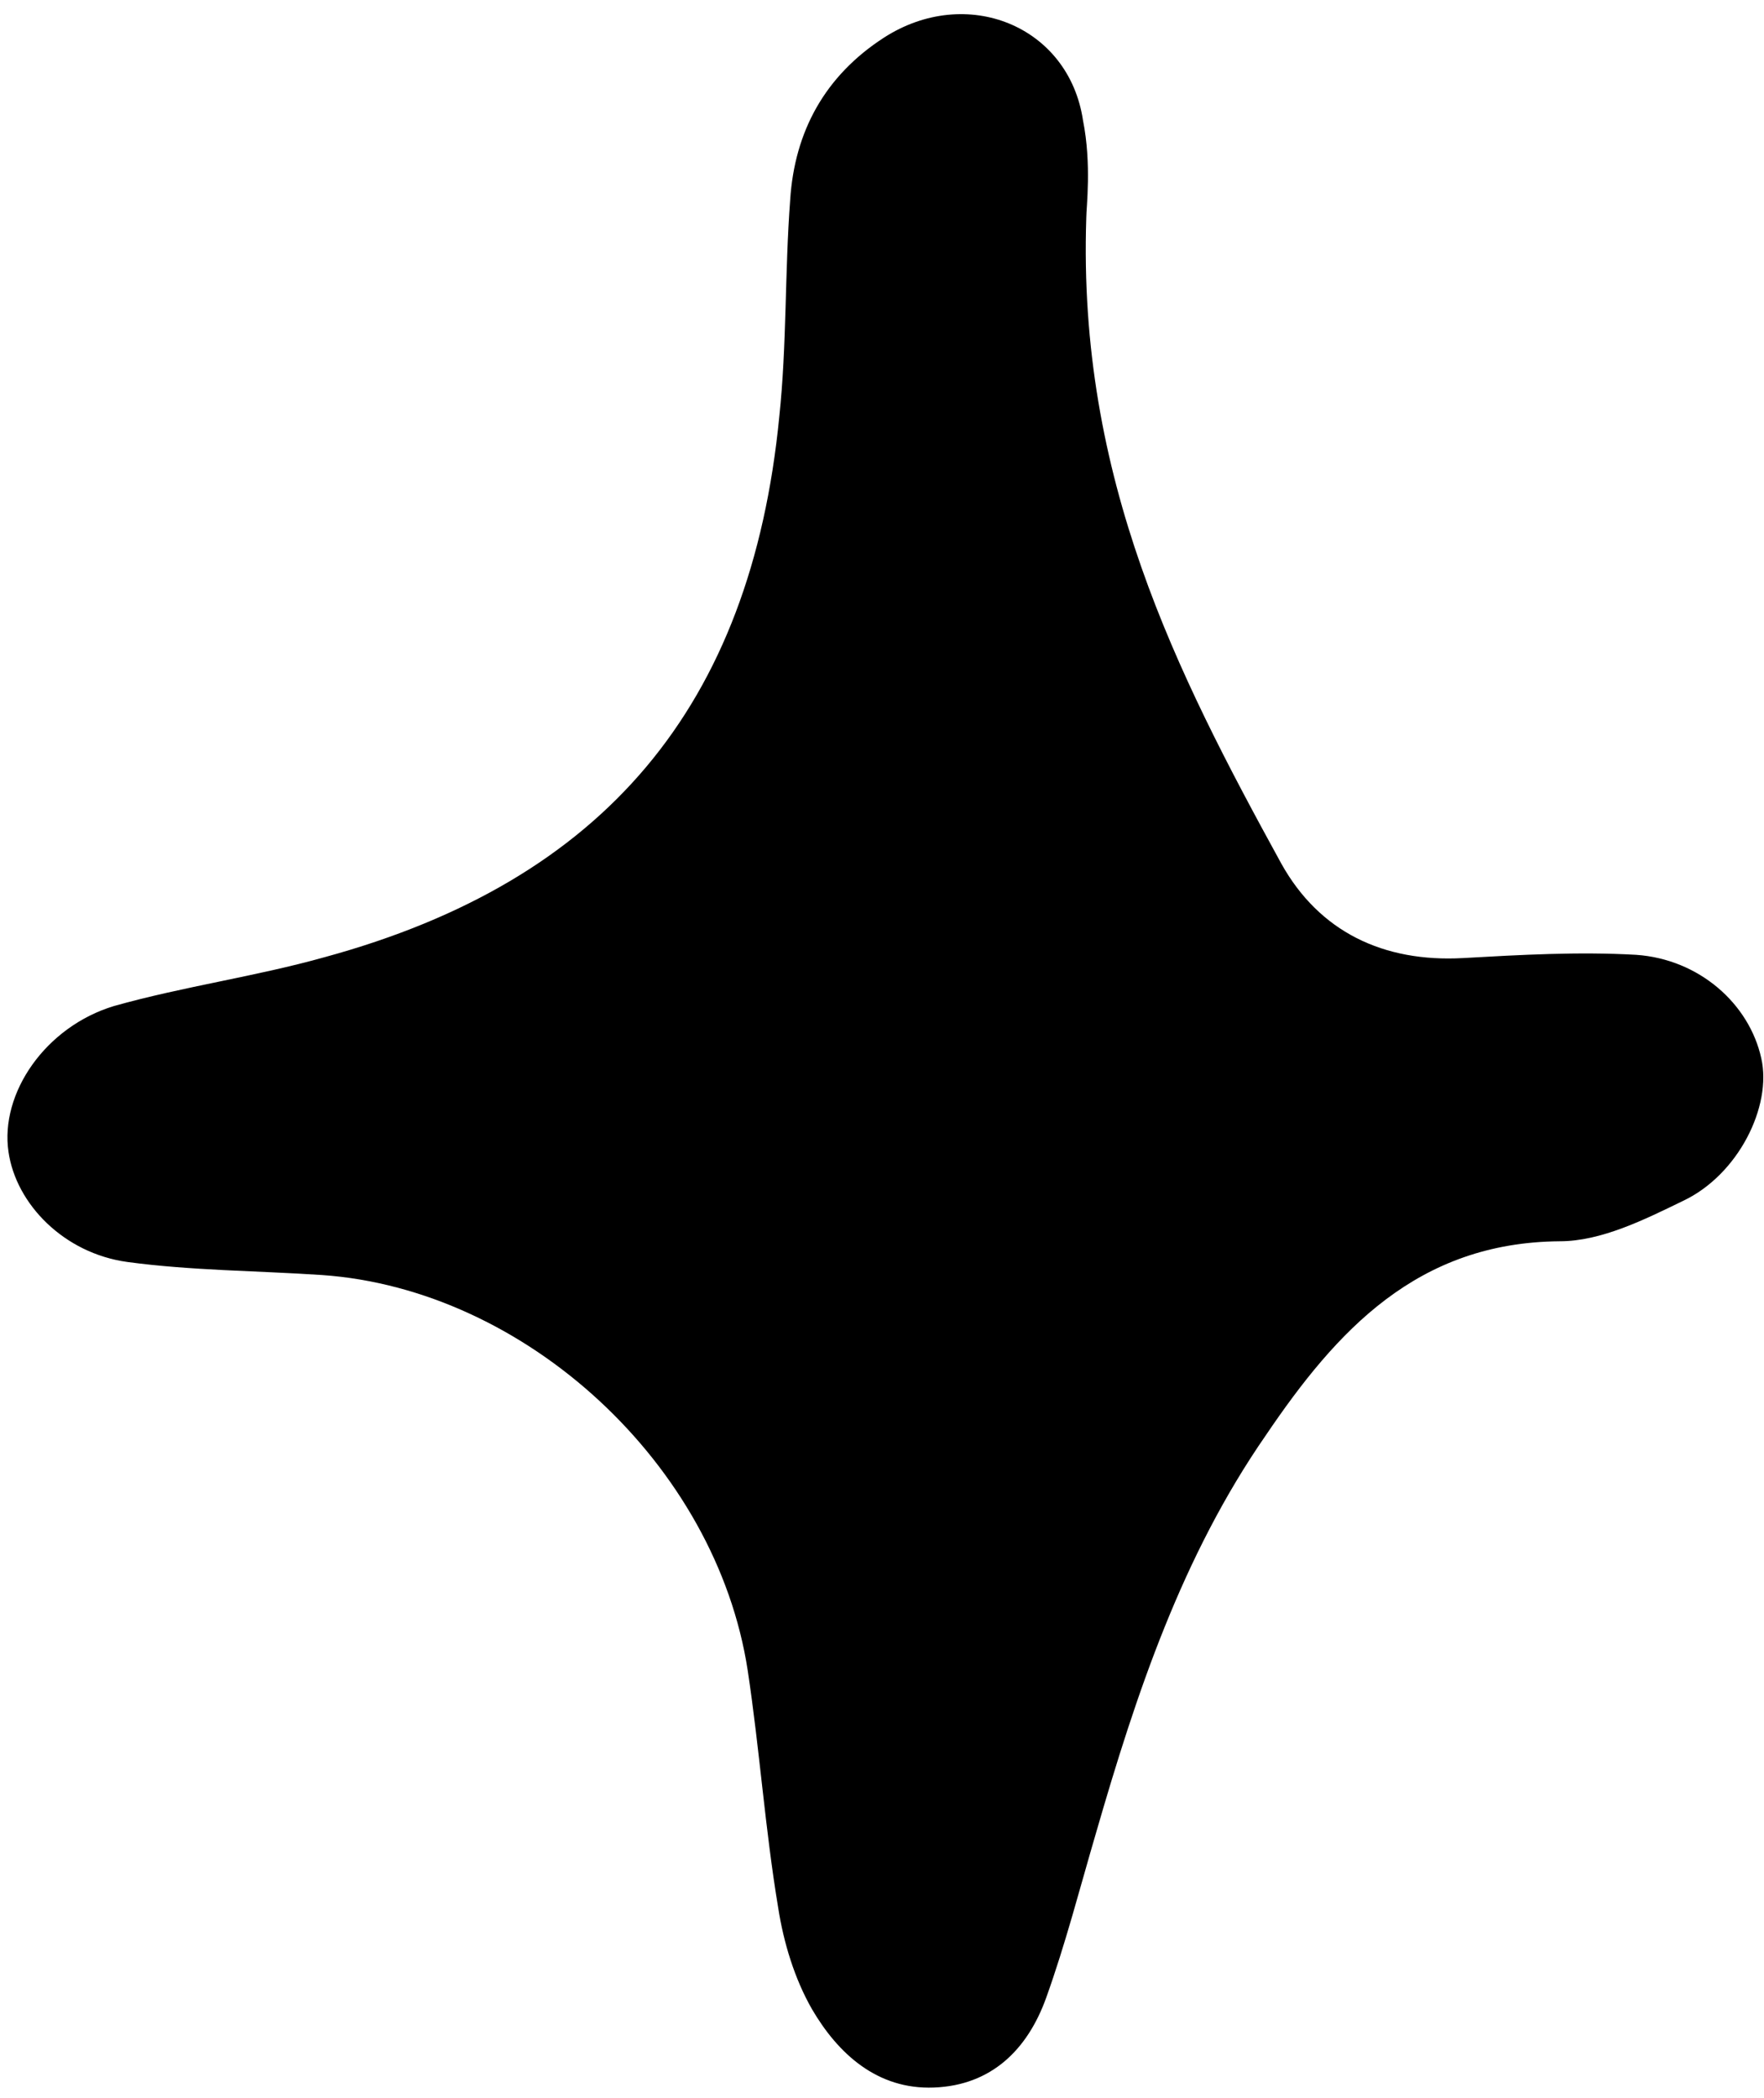 <svg width="90" height="107" viewBox="0 0 90 107" fill="none" xmlns="http://www.w3.org/2000/svg">
<path d="M55.423 11.089C54.978 24.42 60.033 34.306 65.365 44.027C67.309 47.526 70.587 49.081 74.641 48.859C77.585 48.693 80.529 48.526 83.473 48.693C86.695 48.915 89.249 51.192 89.861 53.969C90.416 56.413 88.694 59.913 85.861 61.246C83.917 62.19 81.695 63.301 79.585 63.301C72.308 63.356 68.198 67.855 64.588 73.188C60.311 79.353 57.978 86.352 55.923 93.462C55.09 96.294 54.367 99.127 53.368 101.904C52.423 104.515 50.59 106.348 47.647 106.459C44.758 106.57 42.759 104.737 41.426 102.46C40.537 100.905 39.981 99.072 39.704 97.294C39.037 93.295 38.76 89.24 38.148 85.185C36.538 74.688 26.817 65.745 16.43 65.023C13.098 64.8 9.765 64.8 6.488 64.356C3.266 63.912 0.822 61.412 0.434 58.746C-0.011 55.747 2.322 52.358 5.821 51.303C9.376 50.303 13.042 49.803 16.597 48.804C30.817 44.916 38.315 36.028 39.759 21.253C40.148 17.587 40.037 13.866 40.315 10.2C40.537 6.701 42.092 3.868 45.092 1.924C49.313 -0.798 54.534 1.313 55.256 6.145C55.7 8.367 55.423 10.589 55.423 11.089Z" fill="black"/>
</svg>
